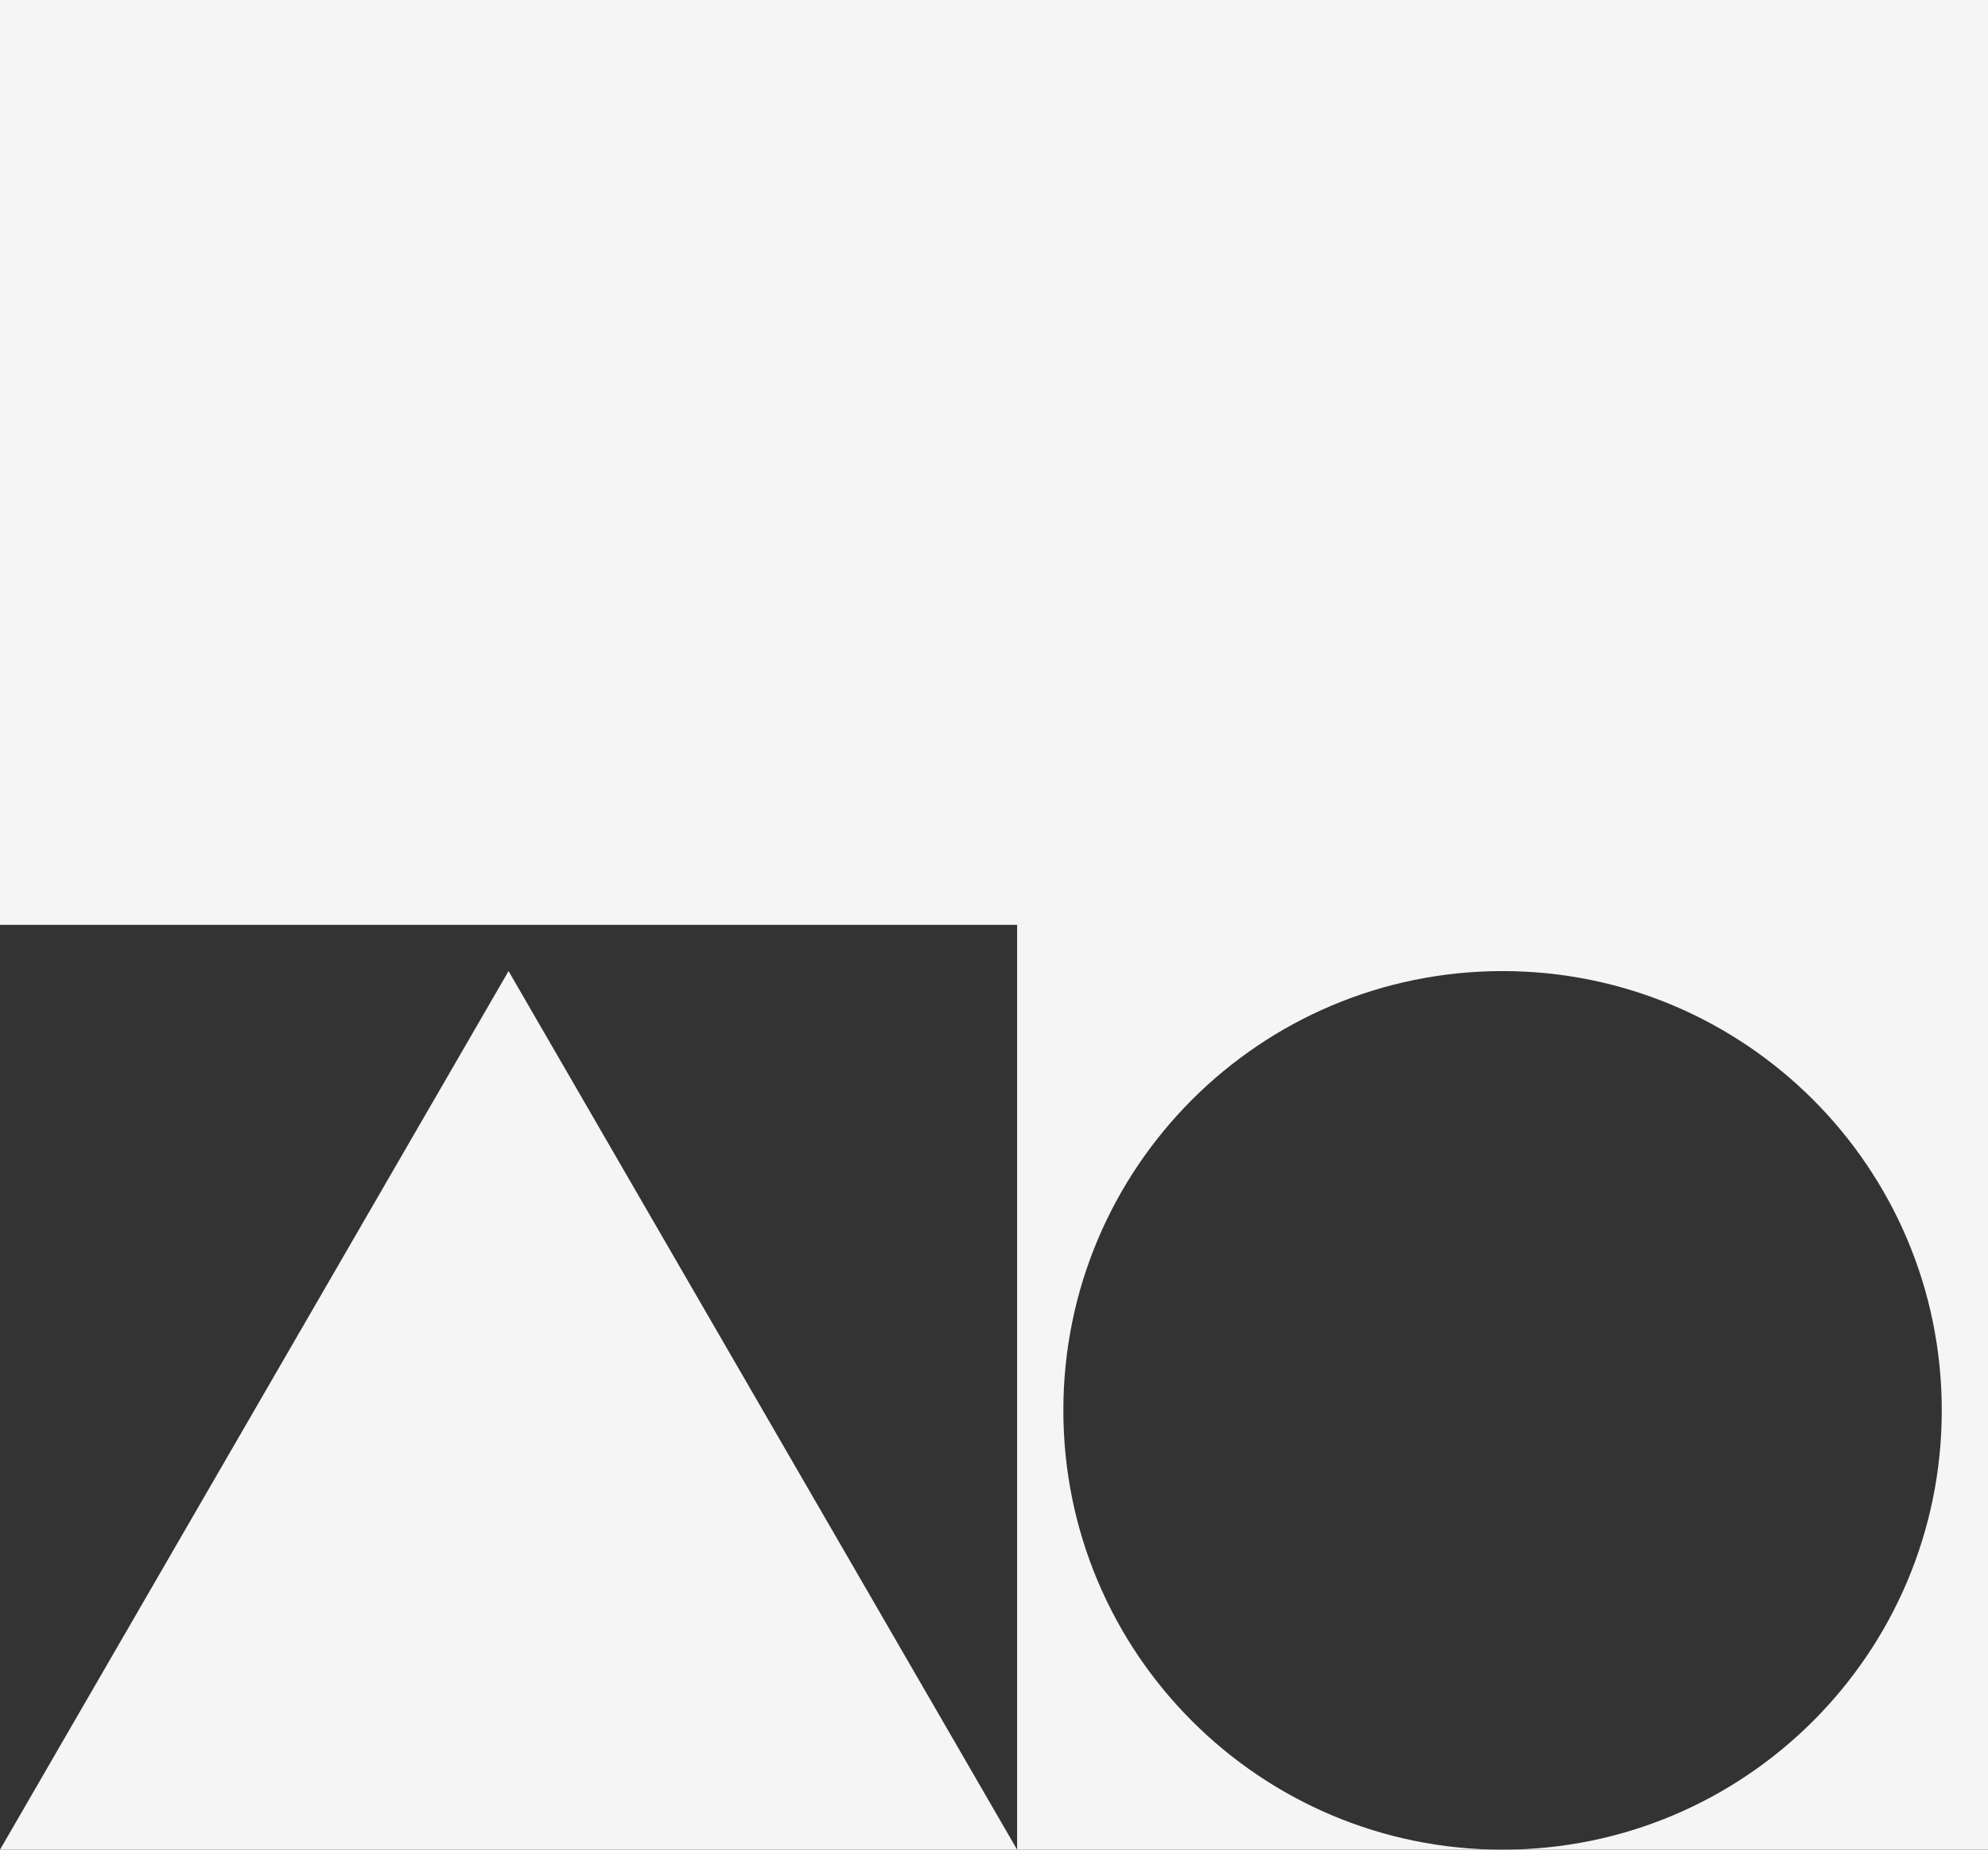 <svg width="43" height="40" viewBox="0 0 43 40" fill="none" xmlns="http://www.w3.org/2000/svg">
<rect x="0" y="0" width="43" height="40" fill="#333333" stroke="none"/>
<path d="M11 21L22 40H0L11 21Z" fill="#F5F5F5"/>
<path fill-rule="evenodd" clip-rule="evenodd" d="M0 0H43V40H32.5C37.747 40 42 35.747 42 30.5C42 25.253 37.747 21 32.5 21C27.253 21 23 25.253 23 30.5C23 35.747 27.253 40 32.5 40H22V20H0V0Z" fill="#F5F5F5"/>
</svg>
